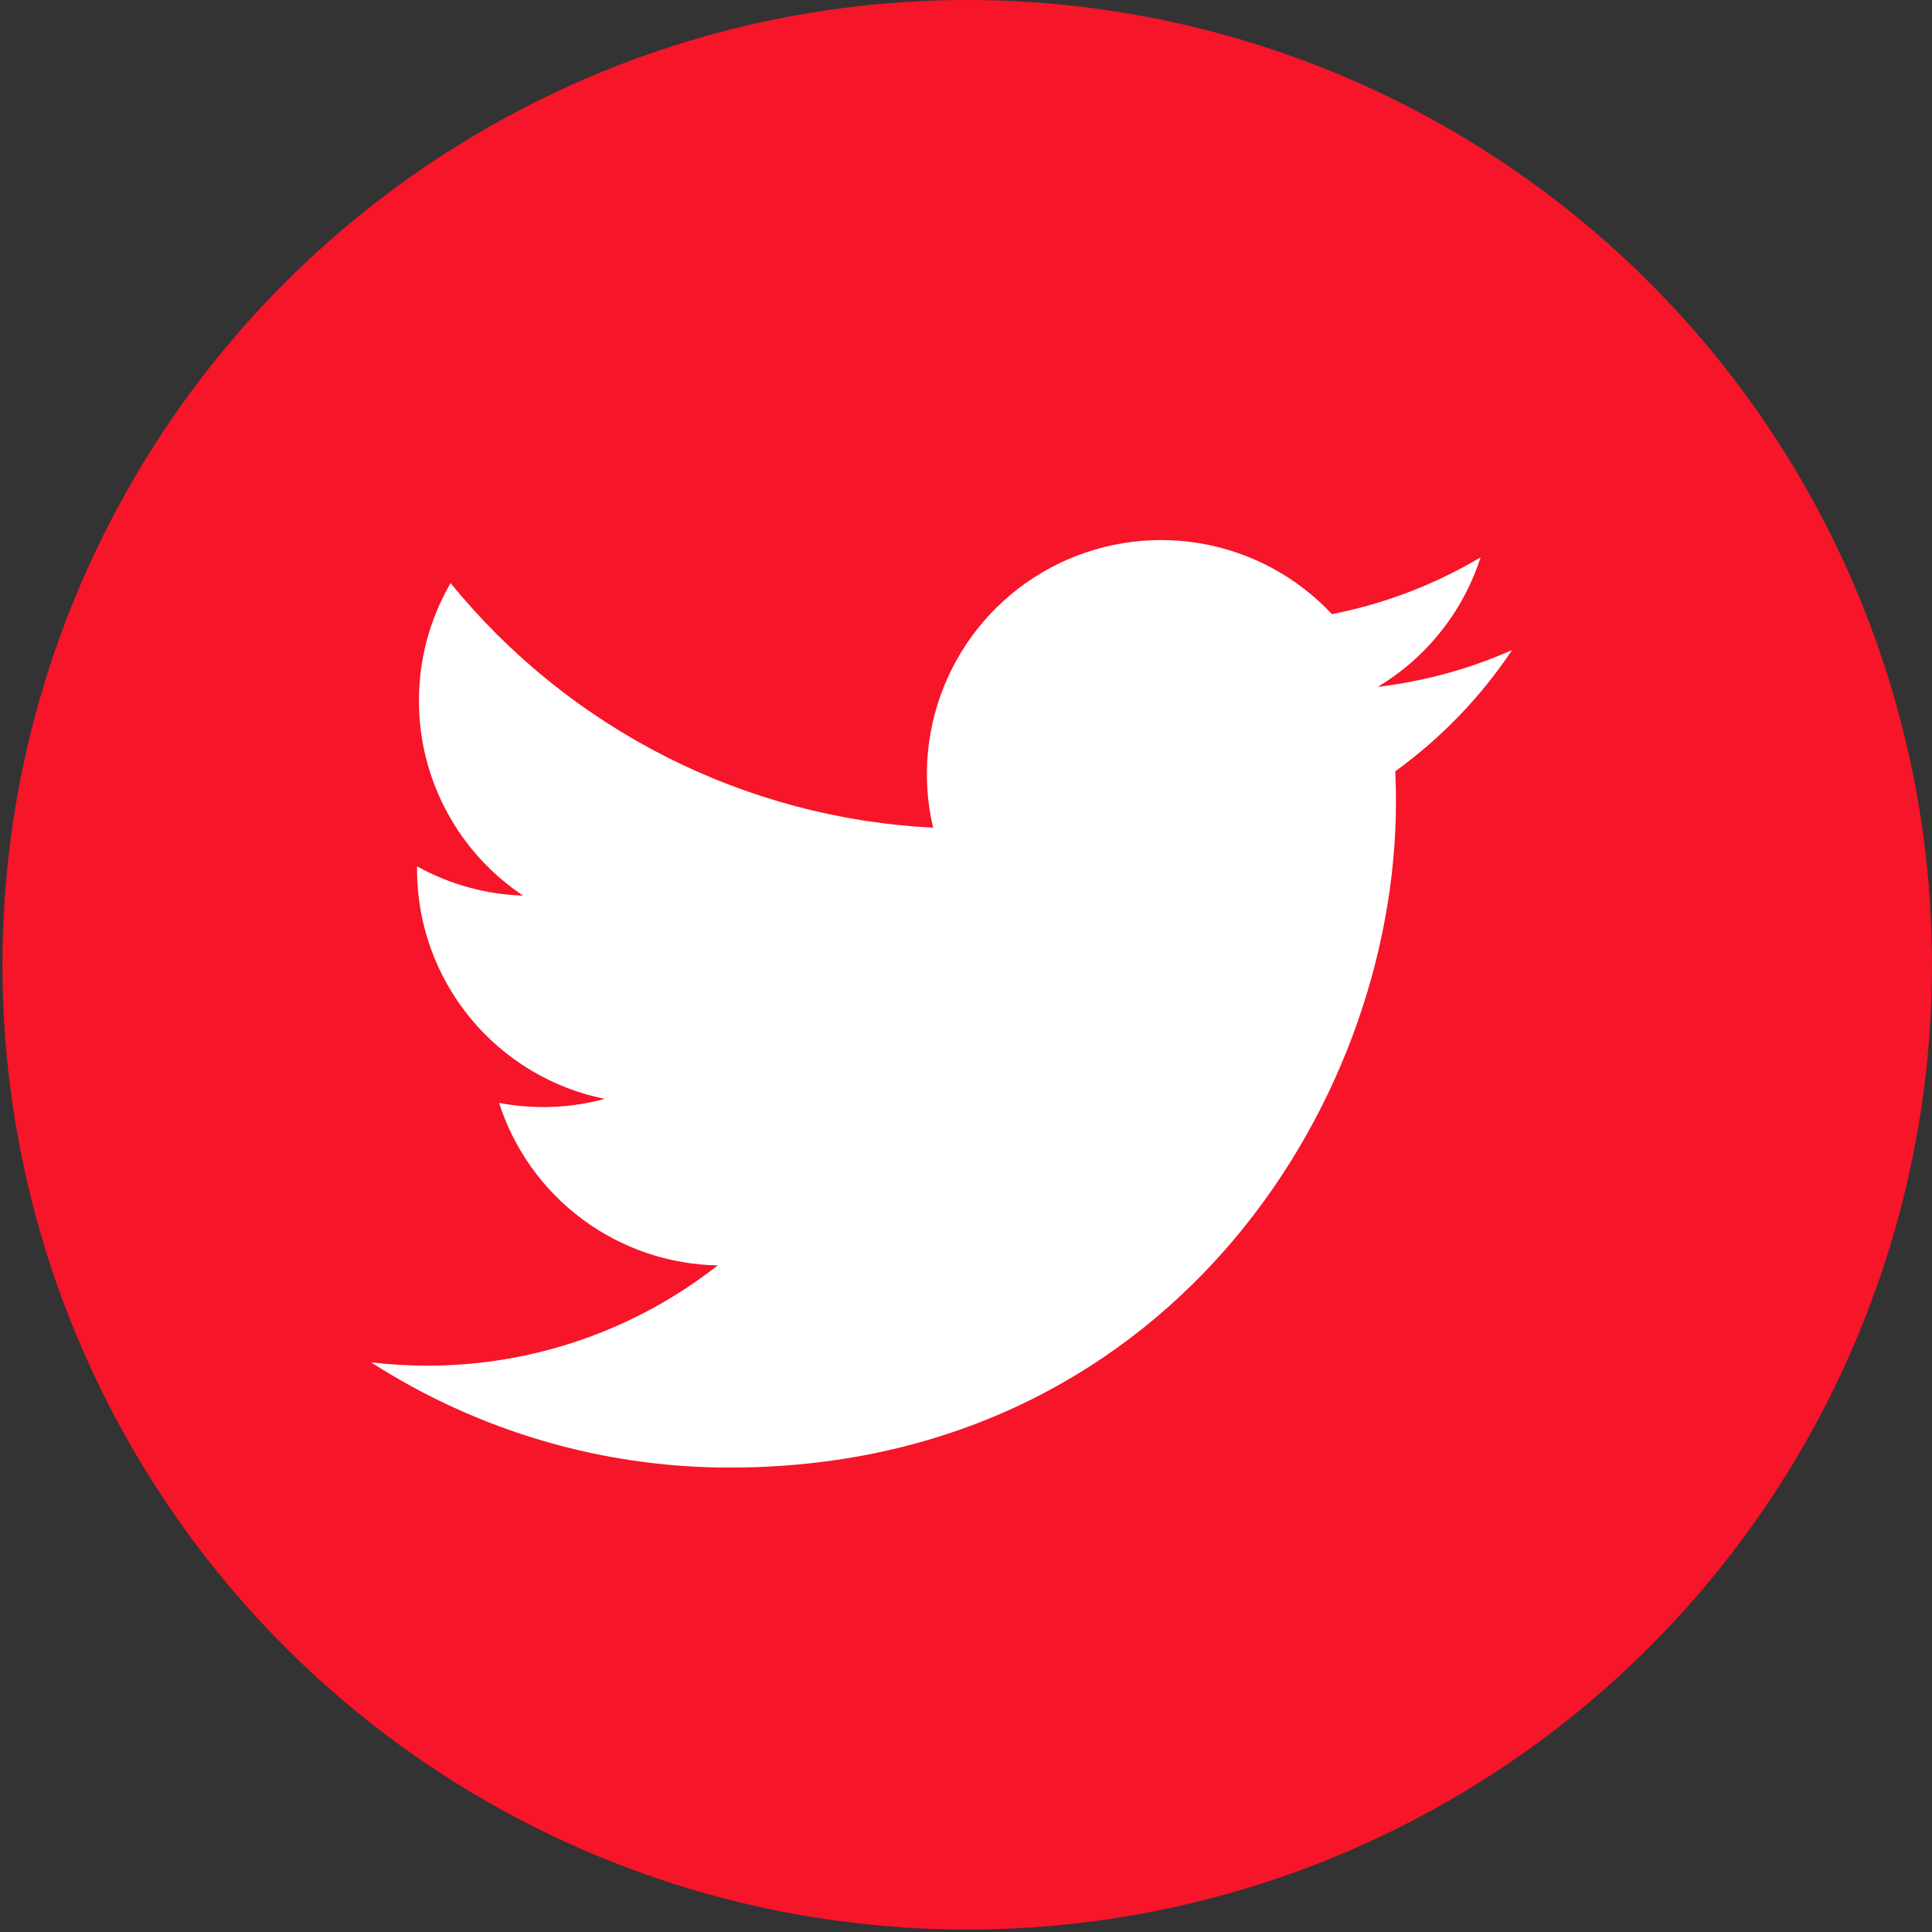 <svg width="49" height="49" viewBox="0 0 49 49" fill="none" xmlns="http://www.w3.org/2000/svg">
<rect x="0" y="0" width="49" height="49" fill="#333333" stroke="none"/>
<circle cx="24.531" cy="24.469" r="24.469" fill="#F61529"/>
<g clip-path="url(#clip0_1_24)">
<path d="M38.35 16.487C37.286 16.959 36.143 17.277 34.941 17.421C36.181 16.679 37.108 15.511 37.551 14.136C36.386 14.828 35.111 15.315 33.781 15.576C32.887 14.621 31.703 13.988 30.412 13.776C29.121 13.563 27.797 13.783 26.643 14.4C25.49 15.017 24.573 15.998 24.035 17.19C23.496 18.382 23.366 19.719 23.665 20.992C21.304 20.874 18.995 20.26 16.887 19.191C14.779 18.122 12.919 16.622 11.428 14.788C10.918 15.668 10.625 16.687 10.625 17.773C10.624 18.75 10.865 19.713 11.326 20.575C11.786 21.437 12.453 22.172 13.266 22.715C12.323 22.685 11.401 22.43 10.577 21.972V22.049C10.576 23.419 11.051 24.748 11.919 25.809C12.787 26.87 13.995 27.599 15.339 27.87C14.464 28.107 13.548 28.142 12.658 27.972C13.037 29.152 13.775 30.183 14.77 30.922C15.764 31.661 16.965 32.071 18.204 32.093C16.101 33.744 13.504 34.64 10.83 34.636C10.357 34.636 9.883 34.608 9.413 34.553C12.127 36.298 15.286 37.224 18.512 37.221C29.434 37.221 35.405 28.175 35.405 20.329C35.405 20.075 35.398 19.817 35.387 19.562C36.548 18.722 37.551 17.682 38.347 16.491L38.35 16.487V16.487Z" fill="white"/>
</g>
<defs>
<clipPath id="clip0_1_24">
<rect width="30.586" height="30.586" fill="white" transform="translate(8.219 10.195)"/>
</clipPath>
</defs>
</svg>
